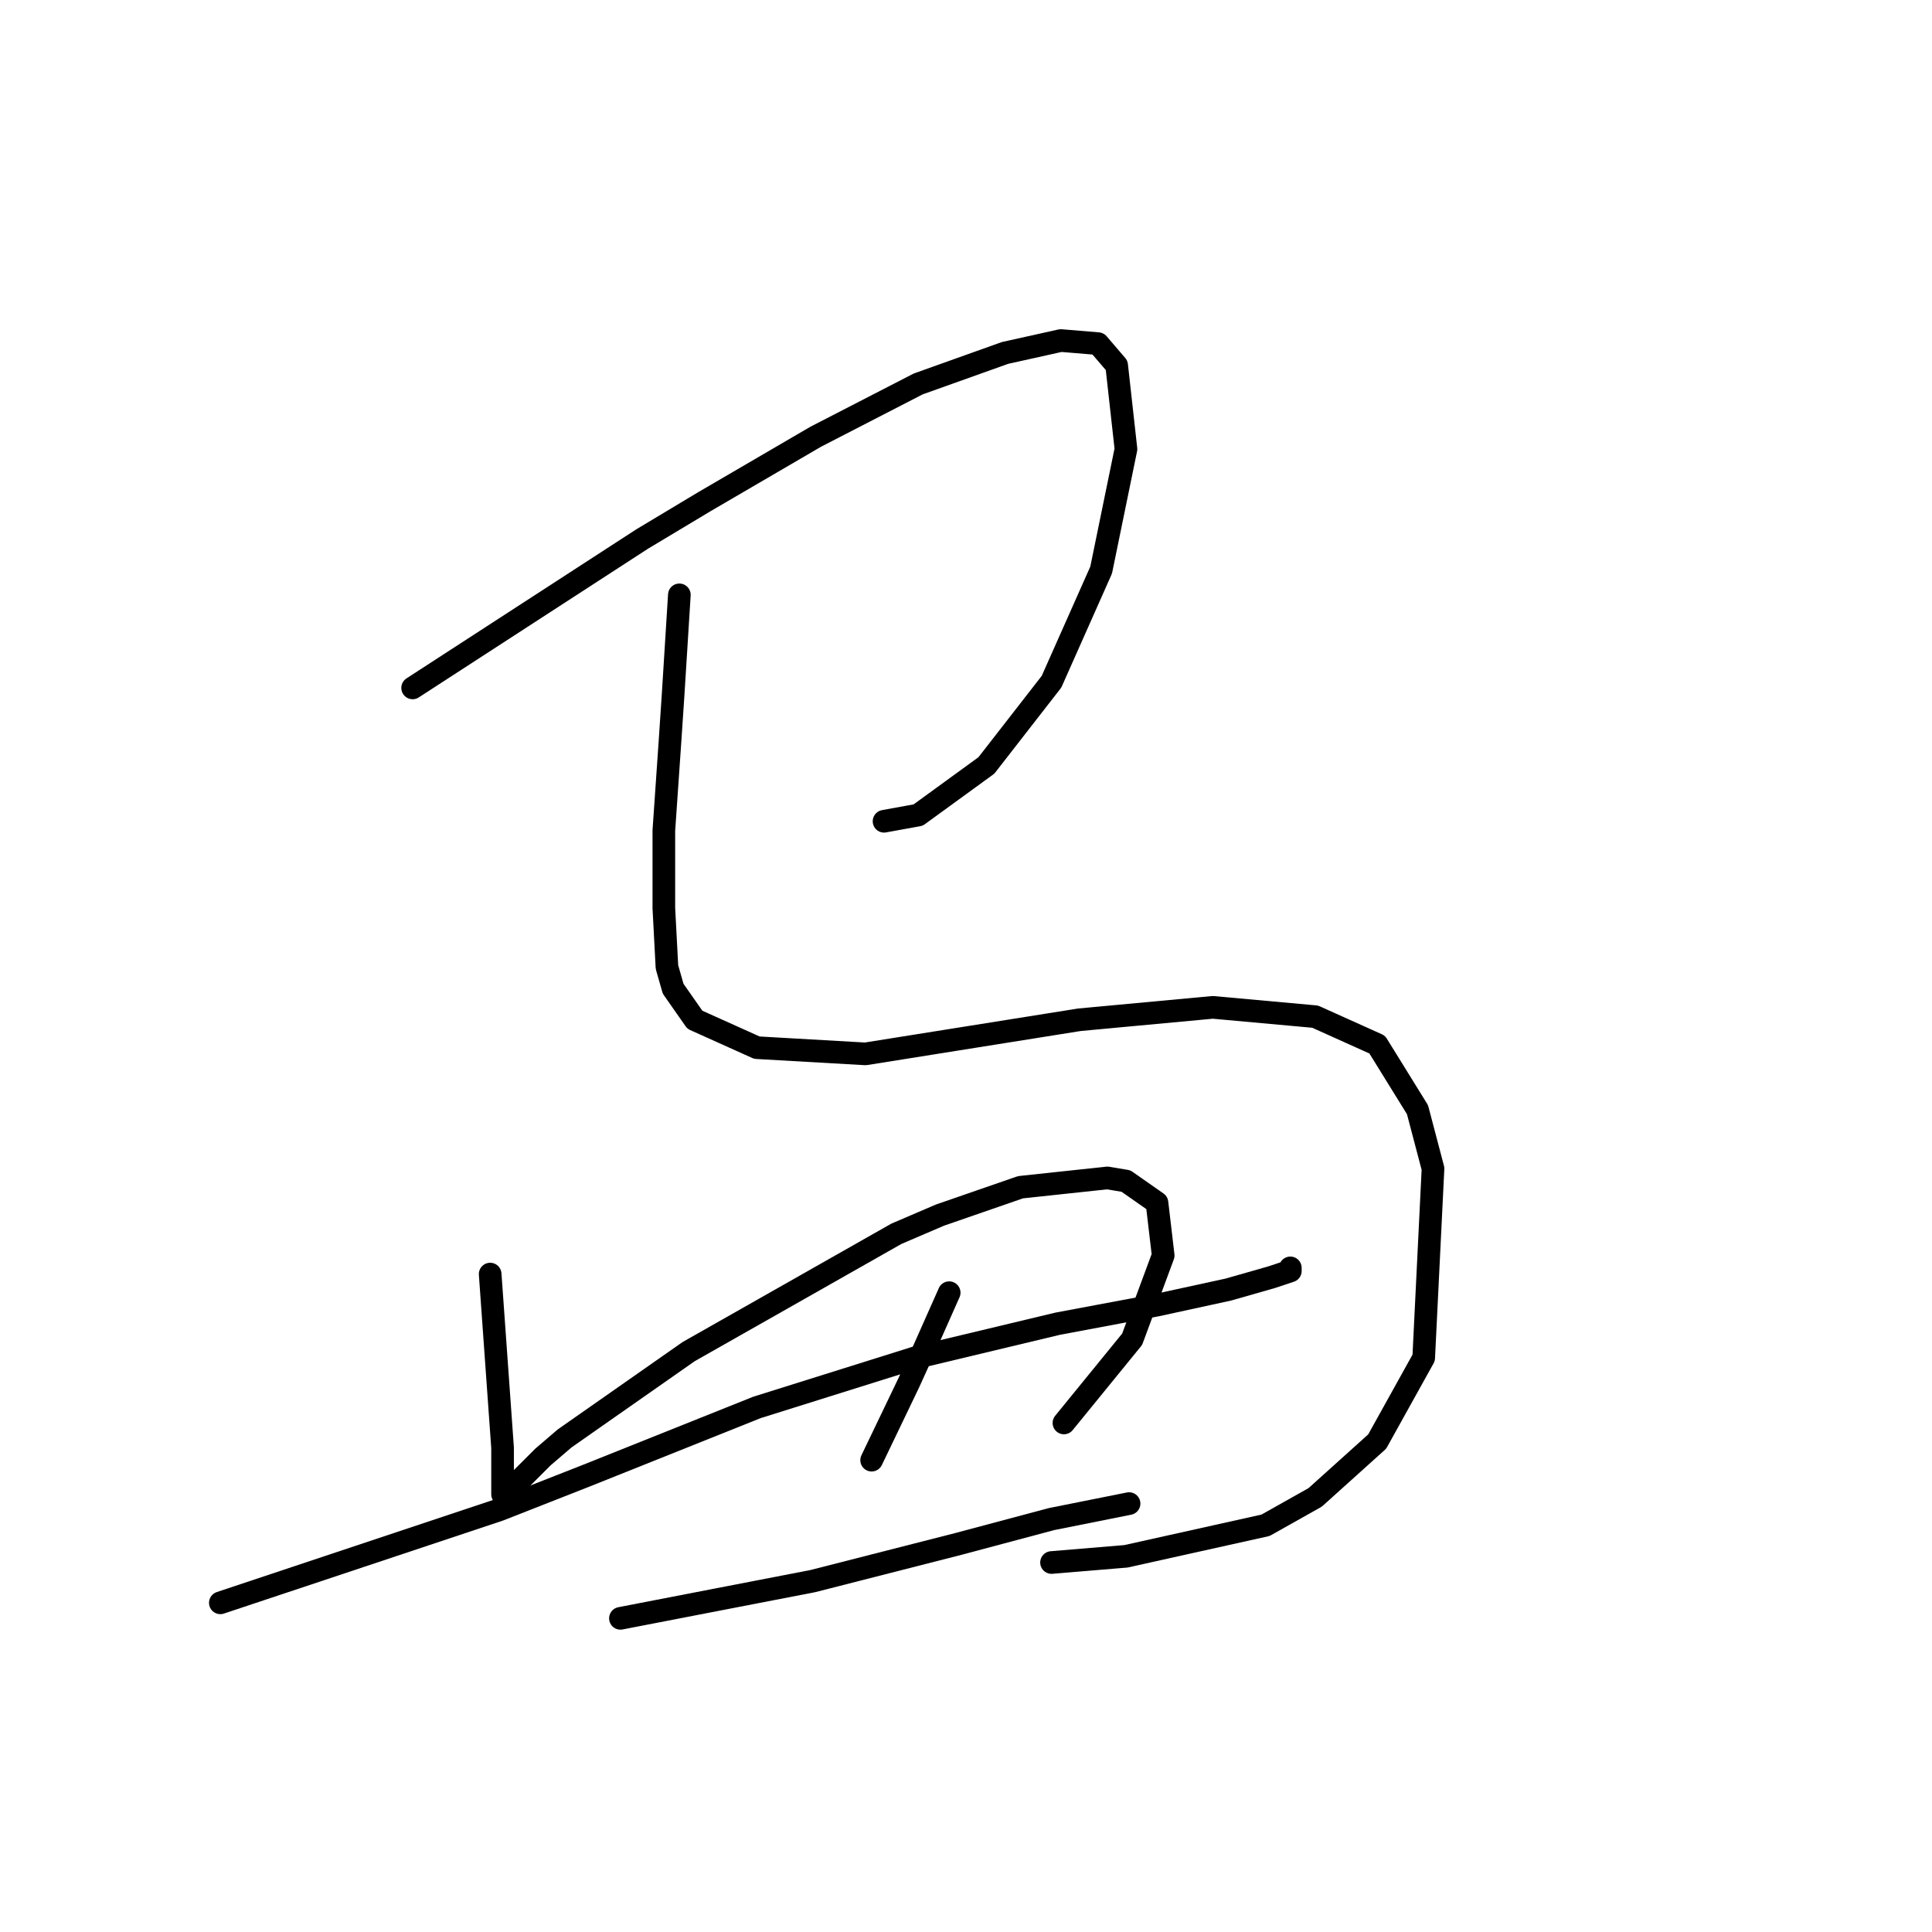 <?xml version="1.0" standalone="no"?>
    <svg width="256" height="256" xmlns="http://www.w3.org/2000/svg" version="1.1">
    <polyline stroke="black" stroke-width="3" stroke-linecap="round" fill="transparent" stroke-linejoin="round" points="54.676 91.151 69.881 81.288 85.087 71.424 93.306 66.493 108.1 57.863 121.662 50.877 133.169 46.767 140.566 45.123 145.497 45.534 147.963 48.411 149.196 59.507 145.908 75.534 139.333 90.329 130.703 101.424 121.662 108 117.141 108.822 117.141 108.822 " />
        <polyline stroke="black" stroke-width="3" stroke-linecap="round" fill="transparent" stroke-linejoin="round" points="90.018 78.822 89.607 85.397 89.196 91.972 88.785 98.137 87.963 110.055 87.963 120.329 88.374 128.137 89.196 131.013 92.073 135.123 100.292 138.822 114.676 139.644 143.032 135.123 160.703 133.479 174.265 134.712 182.484 138.411 187.826 147.041 189.881 154.849 188.648 179.918 182.484 191.013 174.265 198.411 167.689 202.109 149.196 206.219 139.333 207.041 139.333 207.041 " />
        <polyline stroke="black" stroke-width="3" stroke-linecap="round" fill="transparent" stroke-linejoin="round" points="64.95 168.822 65.771 180.328 66.593 191.835 66.593 196.767 66.593 198 67.004 198 67.415 197.589 71.936 193.068 74.813 190.602 91.251 179.096 118.785 163.479 124.539 161.013 135.223 157.315 146.73 156.082 149.196 156.493 153.306 159.37 154.128 166.356 150.018 177.452 140.977 188.548 140.977 188.548 " />
        <polyline stroke="black" stroke-width="3" stroke-linecap="round" fill="transparent" stroke-linejoin="round" points="29.196 212.383 47.689 206.219 66.182 200.055 77.689 195.534 100.292 186.493 121.251 179.918 140.155 175.397 153.306 172.931 162.758 170.876 168.511 169.233 170.977 168.411 170.977 168 170.977 168 " />
        <polyline stroke="black" stroke-width="3" stroke-linecap="round" fill="transparent" stroke-linejoin="round" points="125.771 171.287 124.128 174.986 122.484 178.685 120.429 183.205 115.497 193.479 115.497 193.479 " />
        <polyline stroke="black" stroke-width="3" stroke-linecap="round" fill="transparent" stroke-linejoin="round" points="82.21 214.438 94.95 211.972 107.689 209.507 127.004 204.575 139.333 201.287 149.607 199.233 149.607 199.233 " />
        </svg>